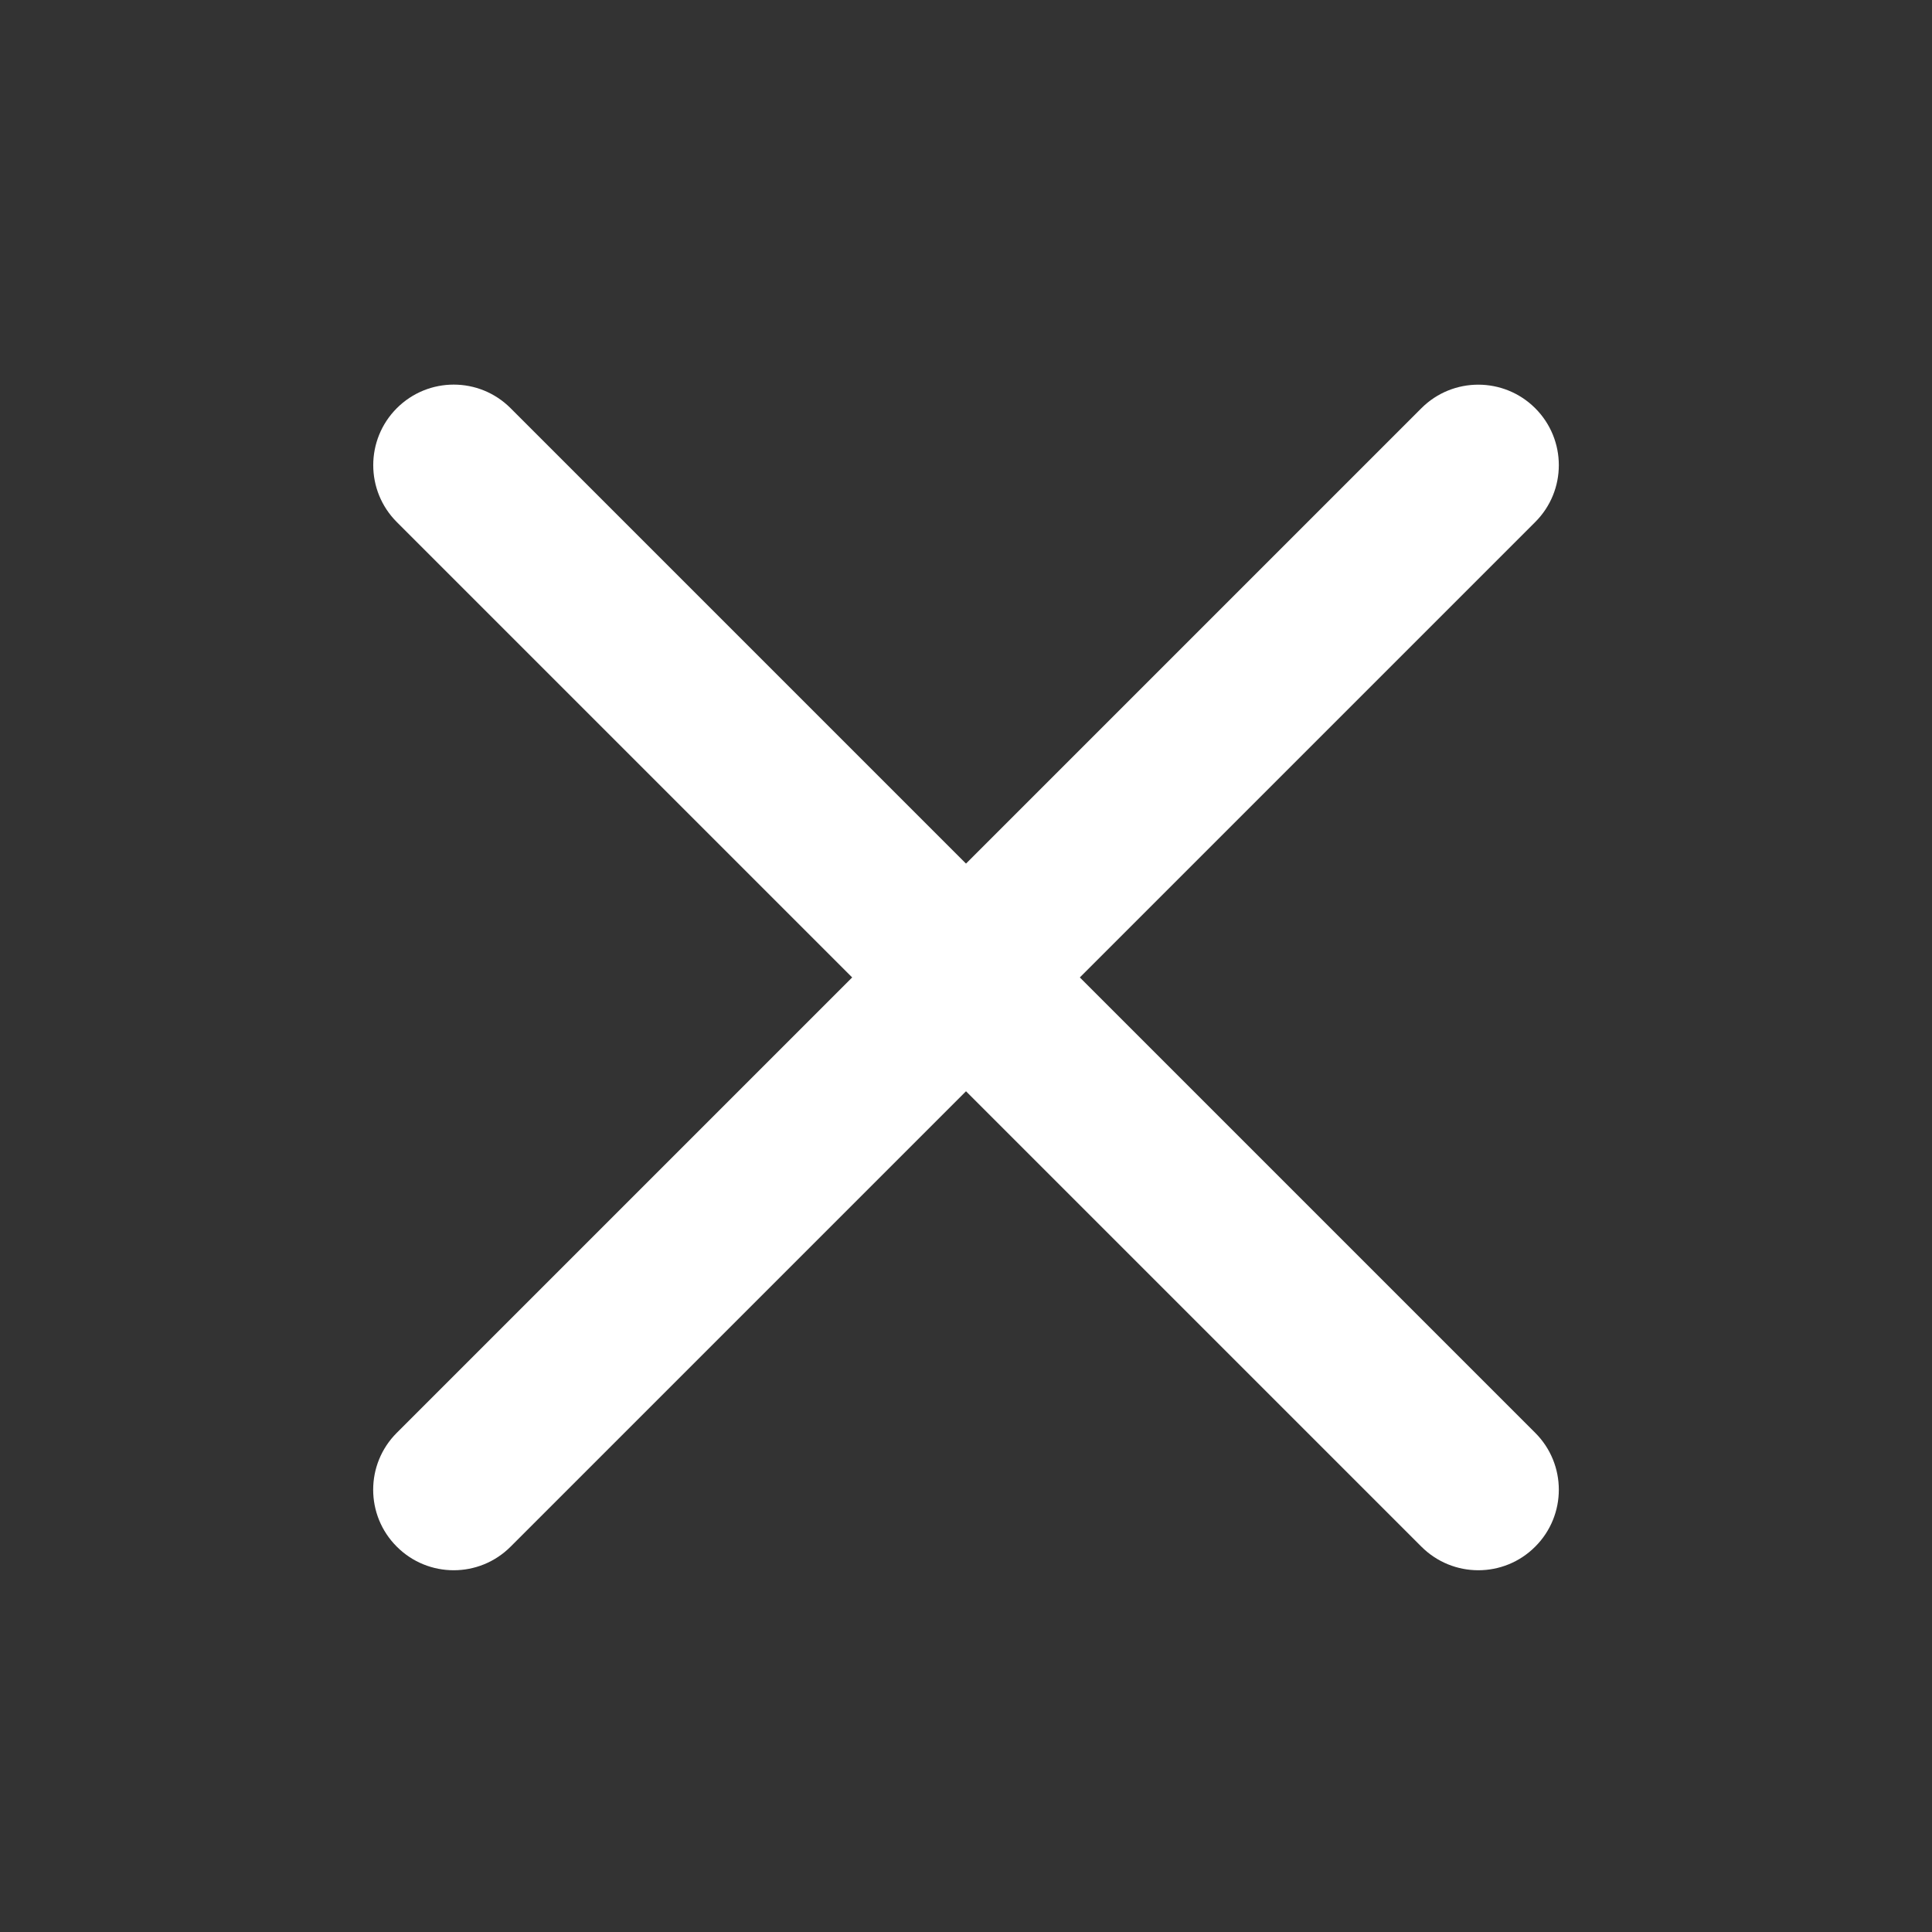 <svg width="24" height="24" viewBox="0 0 24 24" fill="none" xmlns="http://www.w3.org/2000/svg">
<rect x="0" y="0" width="24" height="24" fill="#333333" stroke="none"/>
<path d="M4.929 5.071C5.32 4.68 5.953 4.68 6.343 5.071L19.071 17.799C19.462 18.189 19.462 18.823 19.071 19.213V19.213C18.681 19.604 18.048 19.604 17.657 19.213L4.929 6.485C4.539 6.095 4.539 5.462 4.929 5.071V5.071Z" fill="#fff"/>
<path d="M19.071 5.071C19.462 5.462 19.462 6.095 19.071 6.485L6.343 19.213C5.953 19.604 5.319 19.604 4.929 19.213V19.213C4.538 18.823 4.538 18.189 4.929 17.799L17.657 5.071C18.047 4.681 18.68 4.681 19.071 5.071V5.071Z" fill="#fff"/>
</svg>
